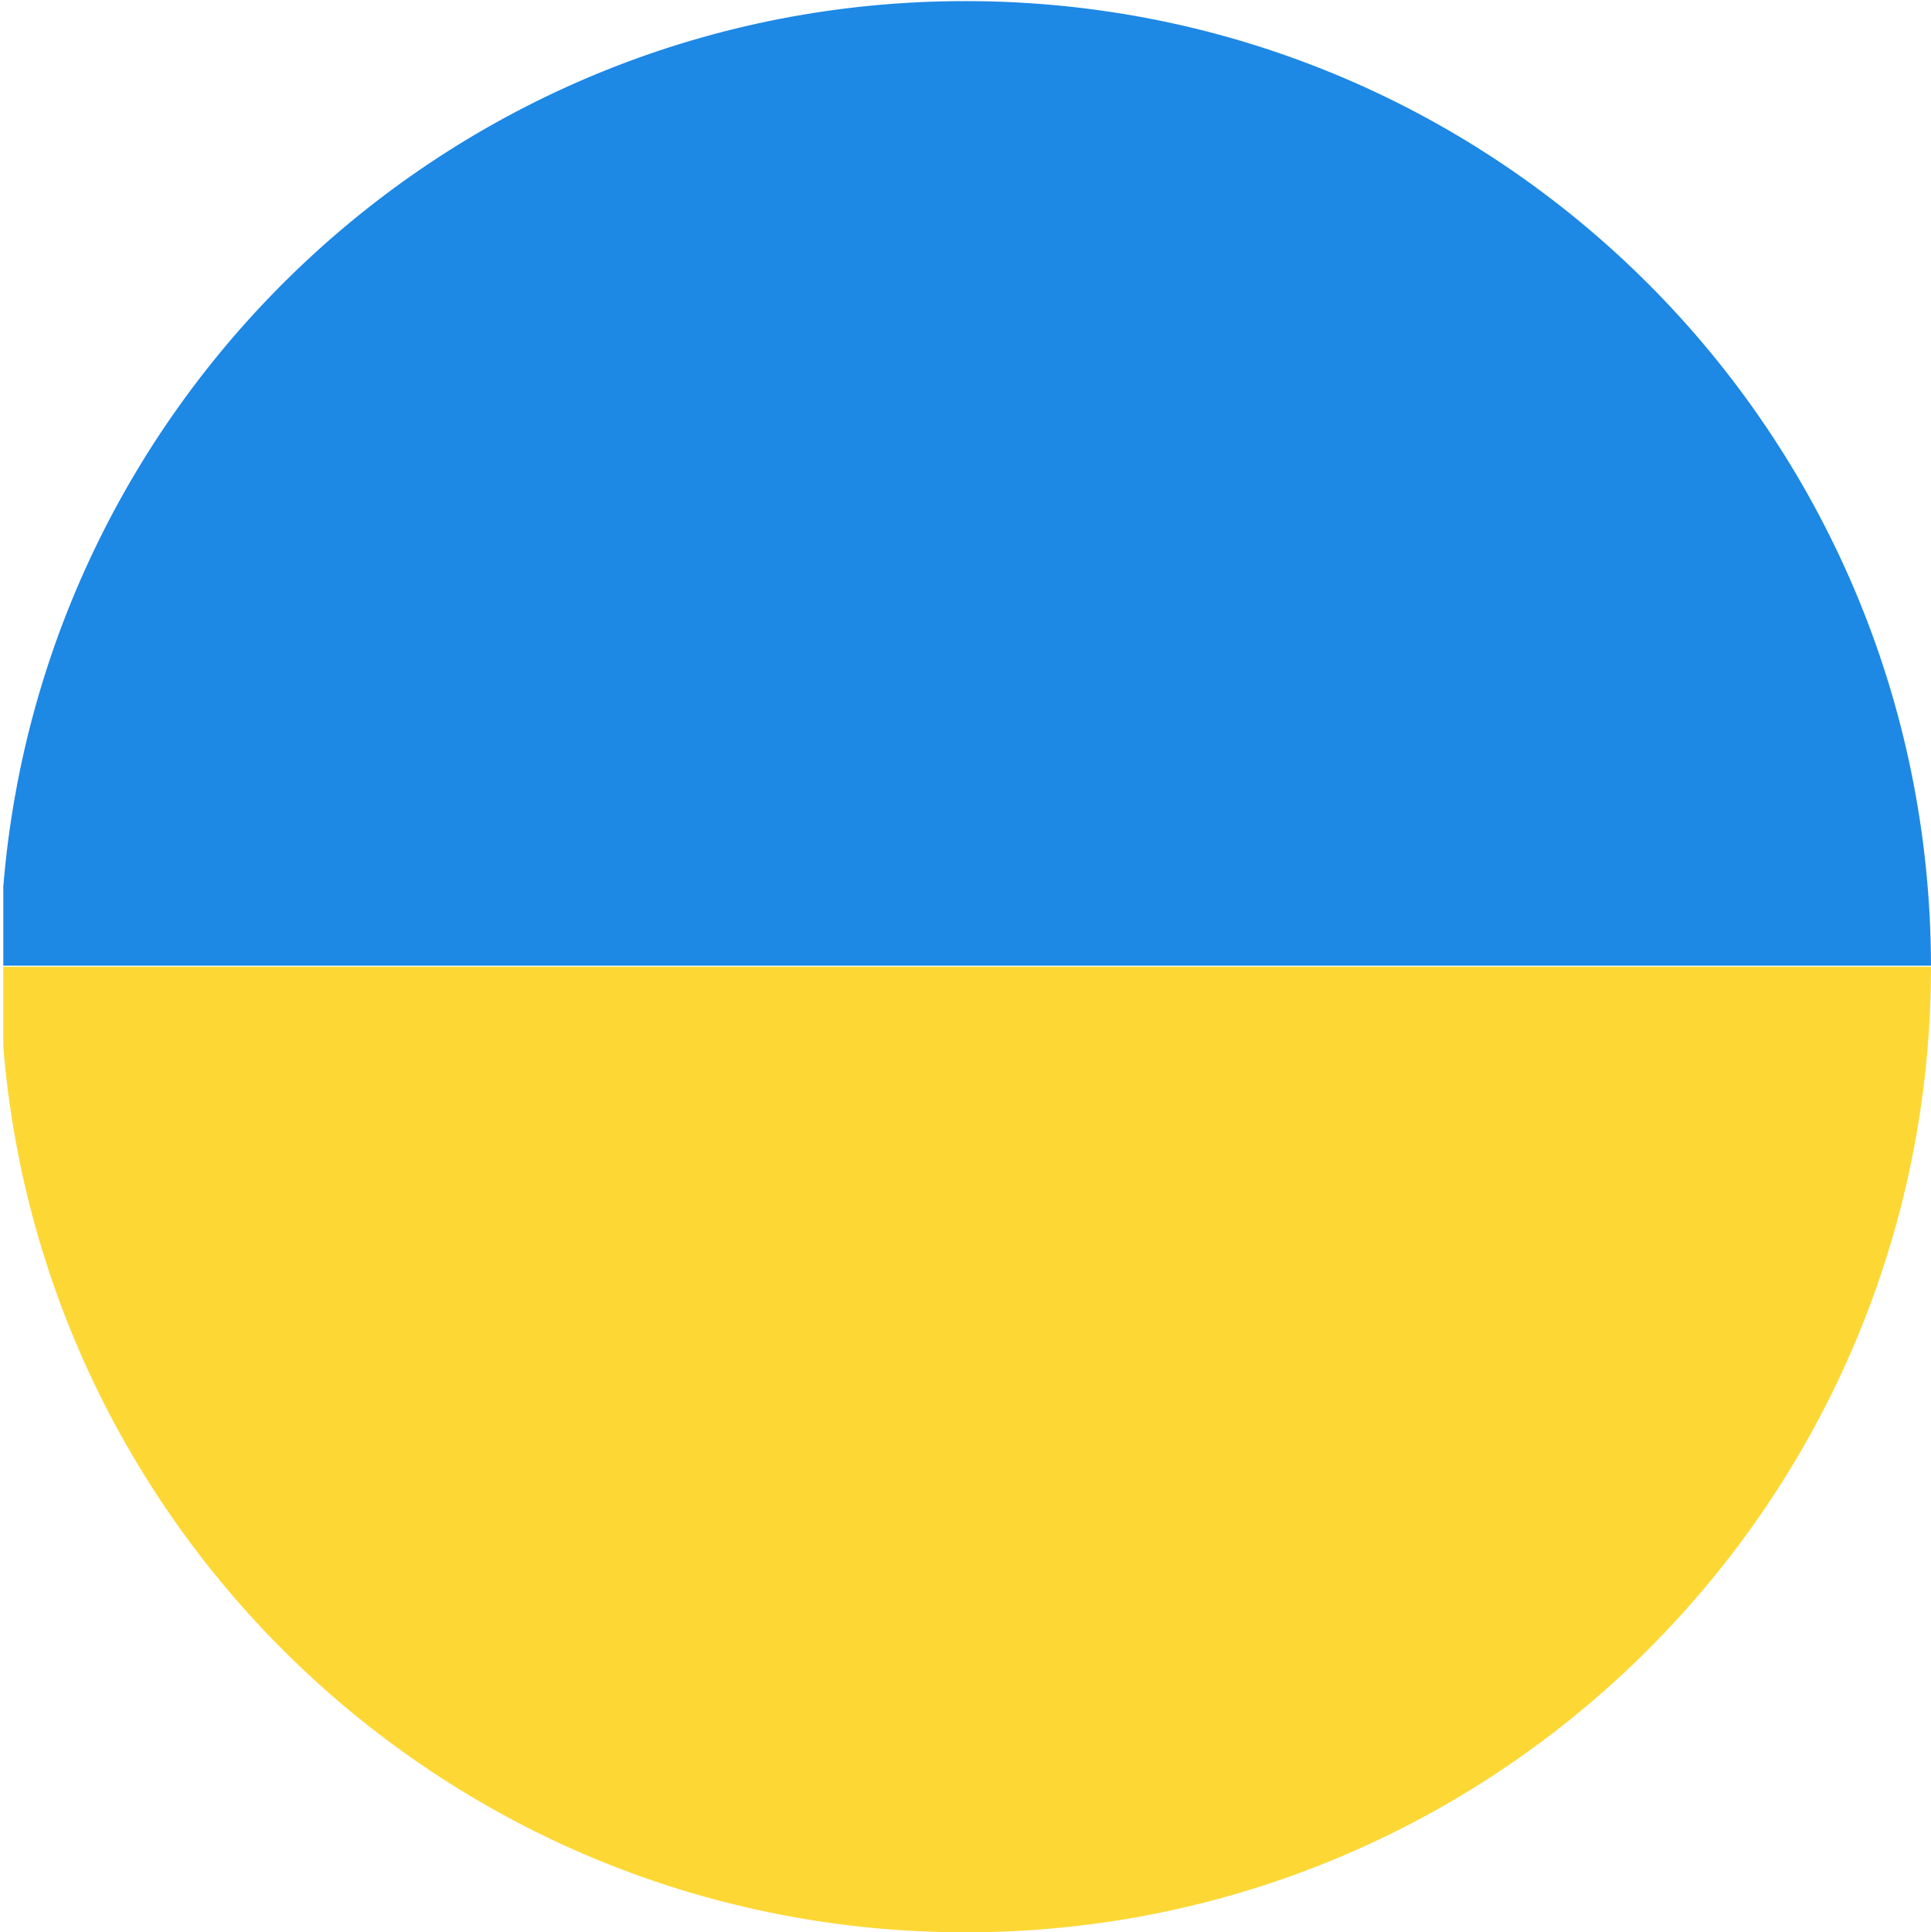 <?xml version="1.0" encoding="utf-8"?>
<!-- Generator: Adobe Illustrator 17.1.0, SVG Export Plug-In . SVG Version: 6.00 Build 0)  -->
<!DOCTYPE svg PUBLIC "-//W3C//DTD SVG 1.1//EN" "http://www.w3.org/Graphics/SVG/1.1/DTD/svg11.dtd">
<svg version="1.1" id="Слой_1" xmlns="http://www.w3.org/2000/svg" xmlns:xlink="http://www.w3.org/1999/xlink" x="0px" y="0px"
	 width="176px" height="176.1px" viewBox="0 0 176 176.1" style="enable-background:new 0 0 176 176.1;" xml:space="preserve">
<path style="fill:#1E88E5;" d="M176,88c-0.1-48.6-39.4-87.9-88-87.9C41.8,0.1,4,35.6,0.3,80.8V88H176z"/>
<path style="fill:#FDD835;" d="M176,88.1H0.3v7.3C4,140.6,41.8,176.1,88,176.1C136.6,176.1,176,136.7,176,88.1z"/>
</svg>
